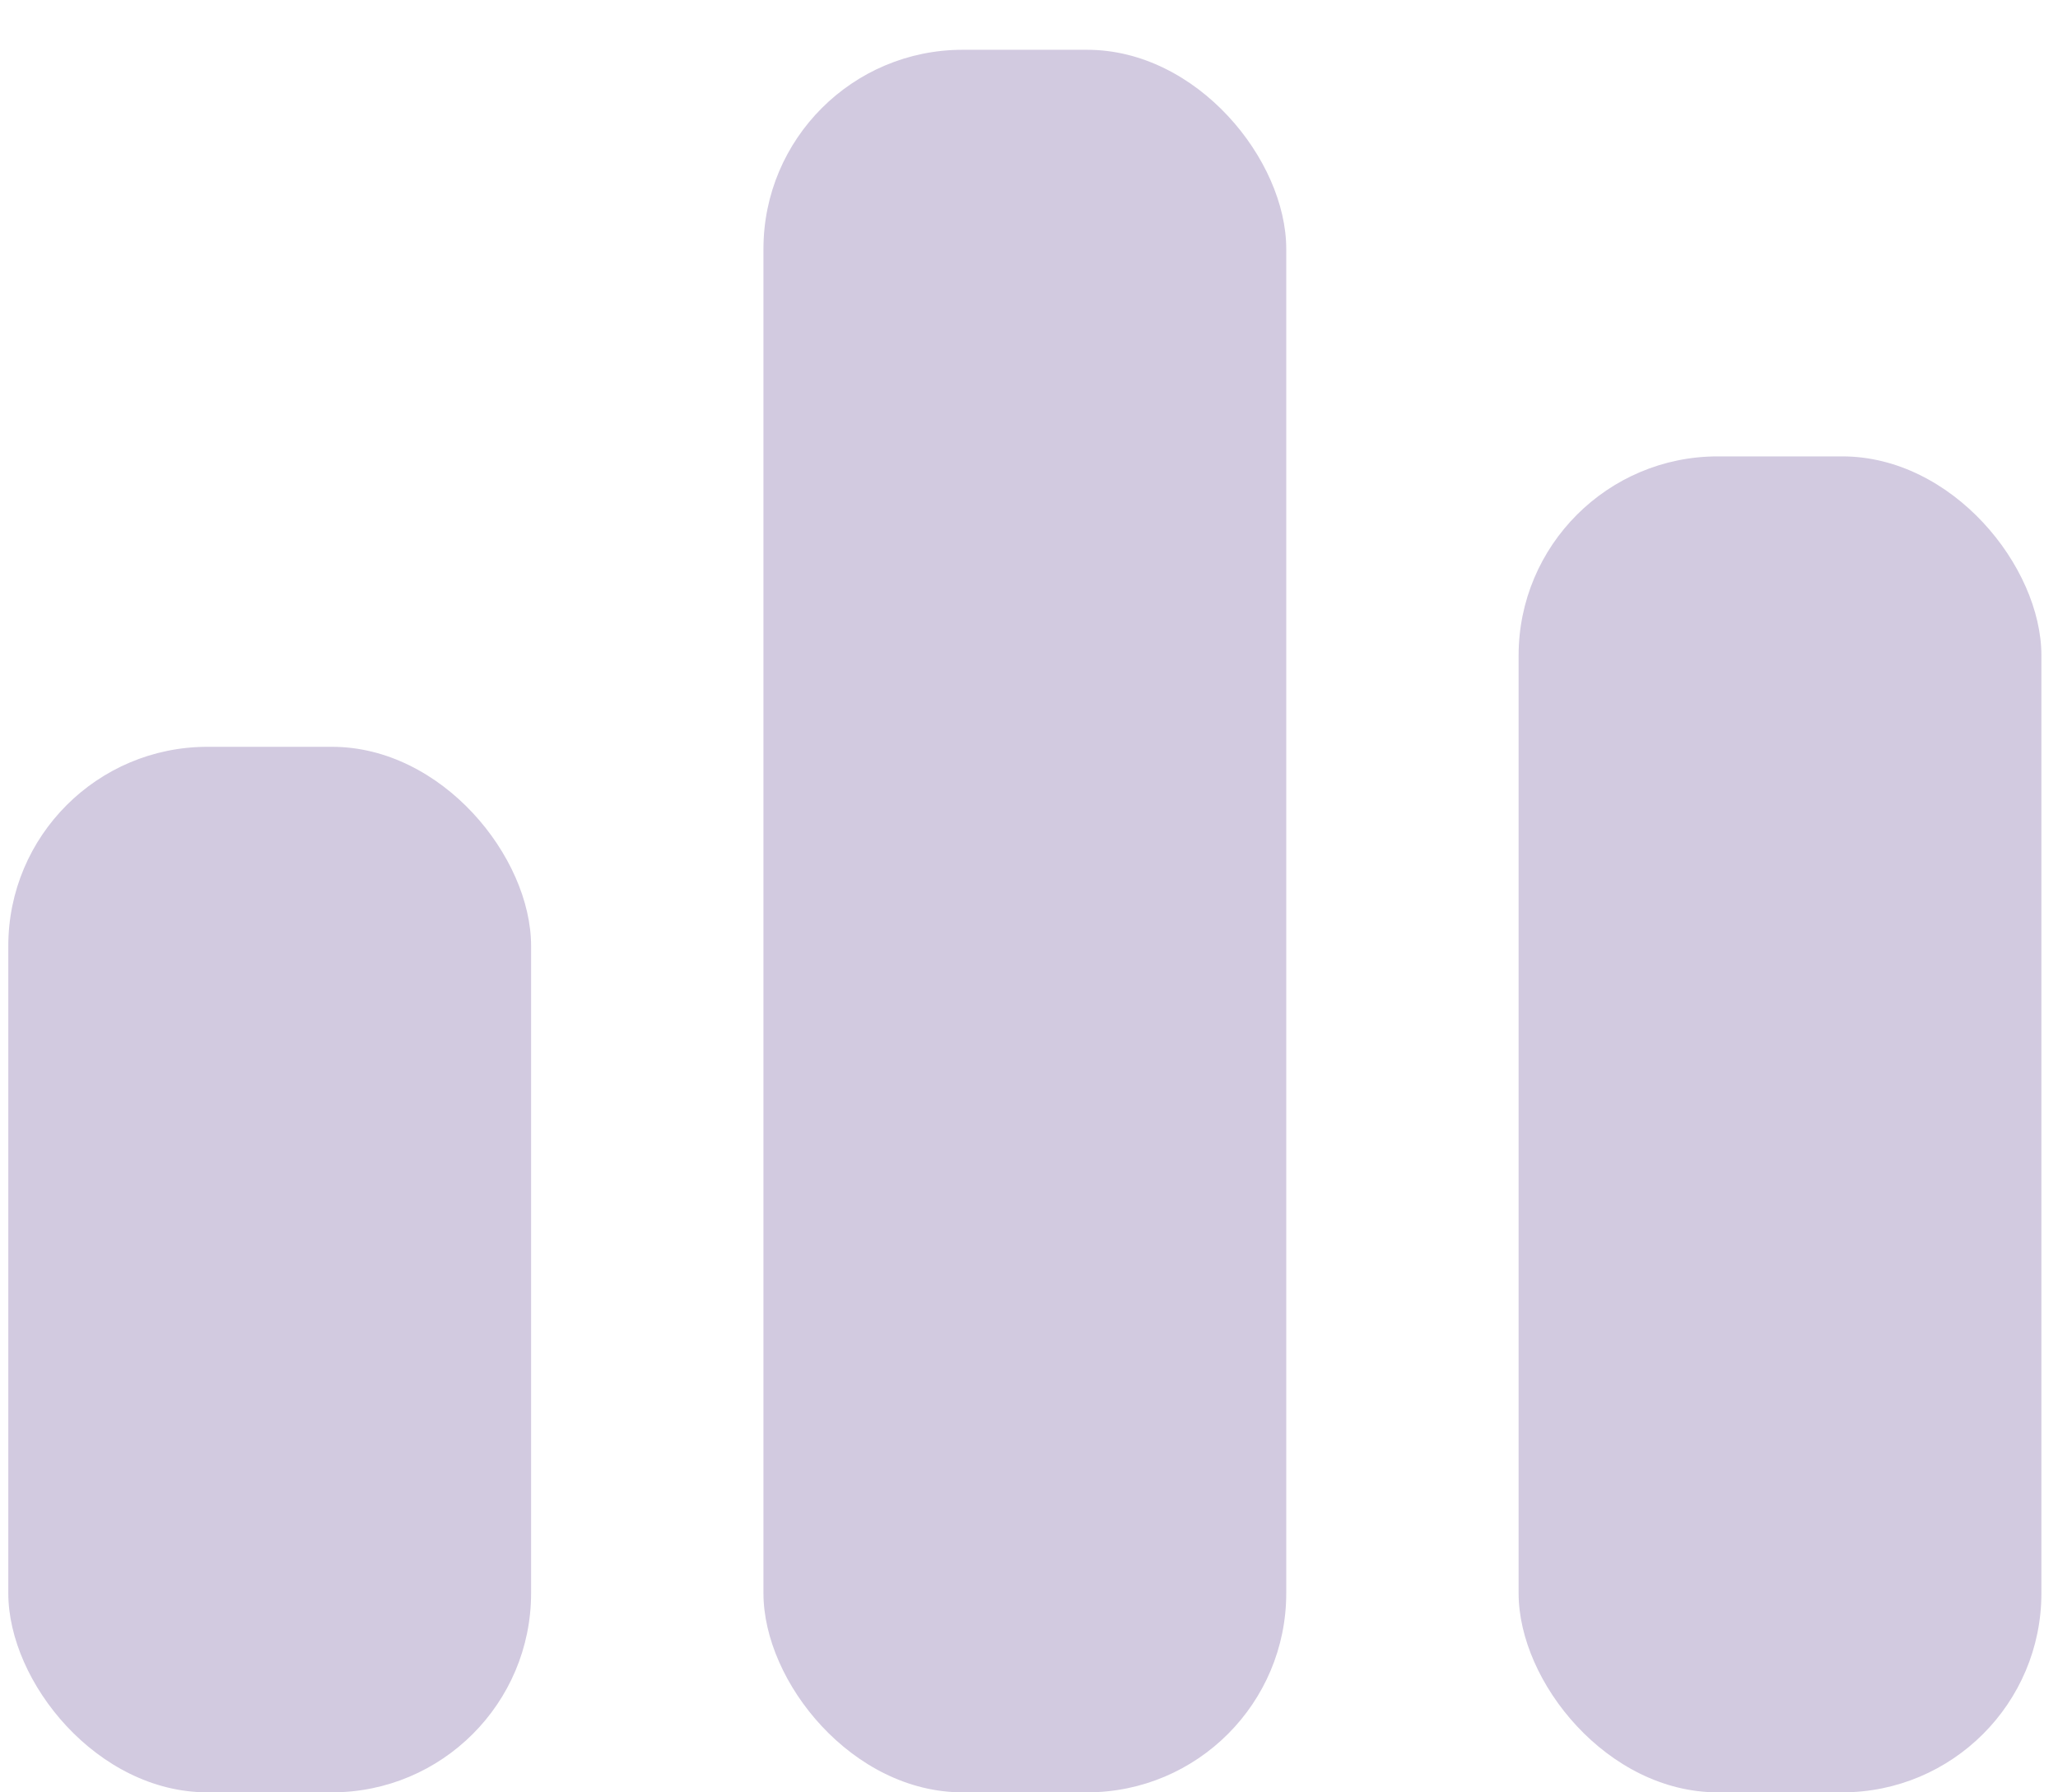 <svg width="31" height="27" viewBox="0 0 31 27" fill="none" xmlns="http://www.w3.org/2000/svg">
<rect x="0.125" y="11.25" width="7.875" height="15.75" rx="3" fill="#D2CAE0"/>
<rect x="11.5" y="0.75" width="7.875" height="26.25" rx="3" fill="#D2CAE0"/>
<rect x="22.875" y="6.875" width="7.875" height="20.125" rx="3" fill="#D2CAE0"/>
</svg>
